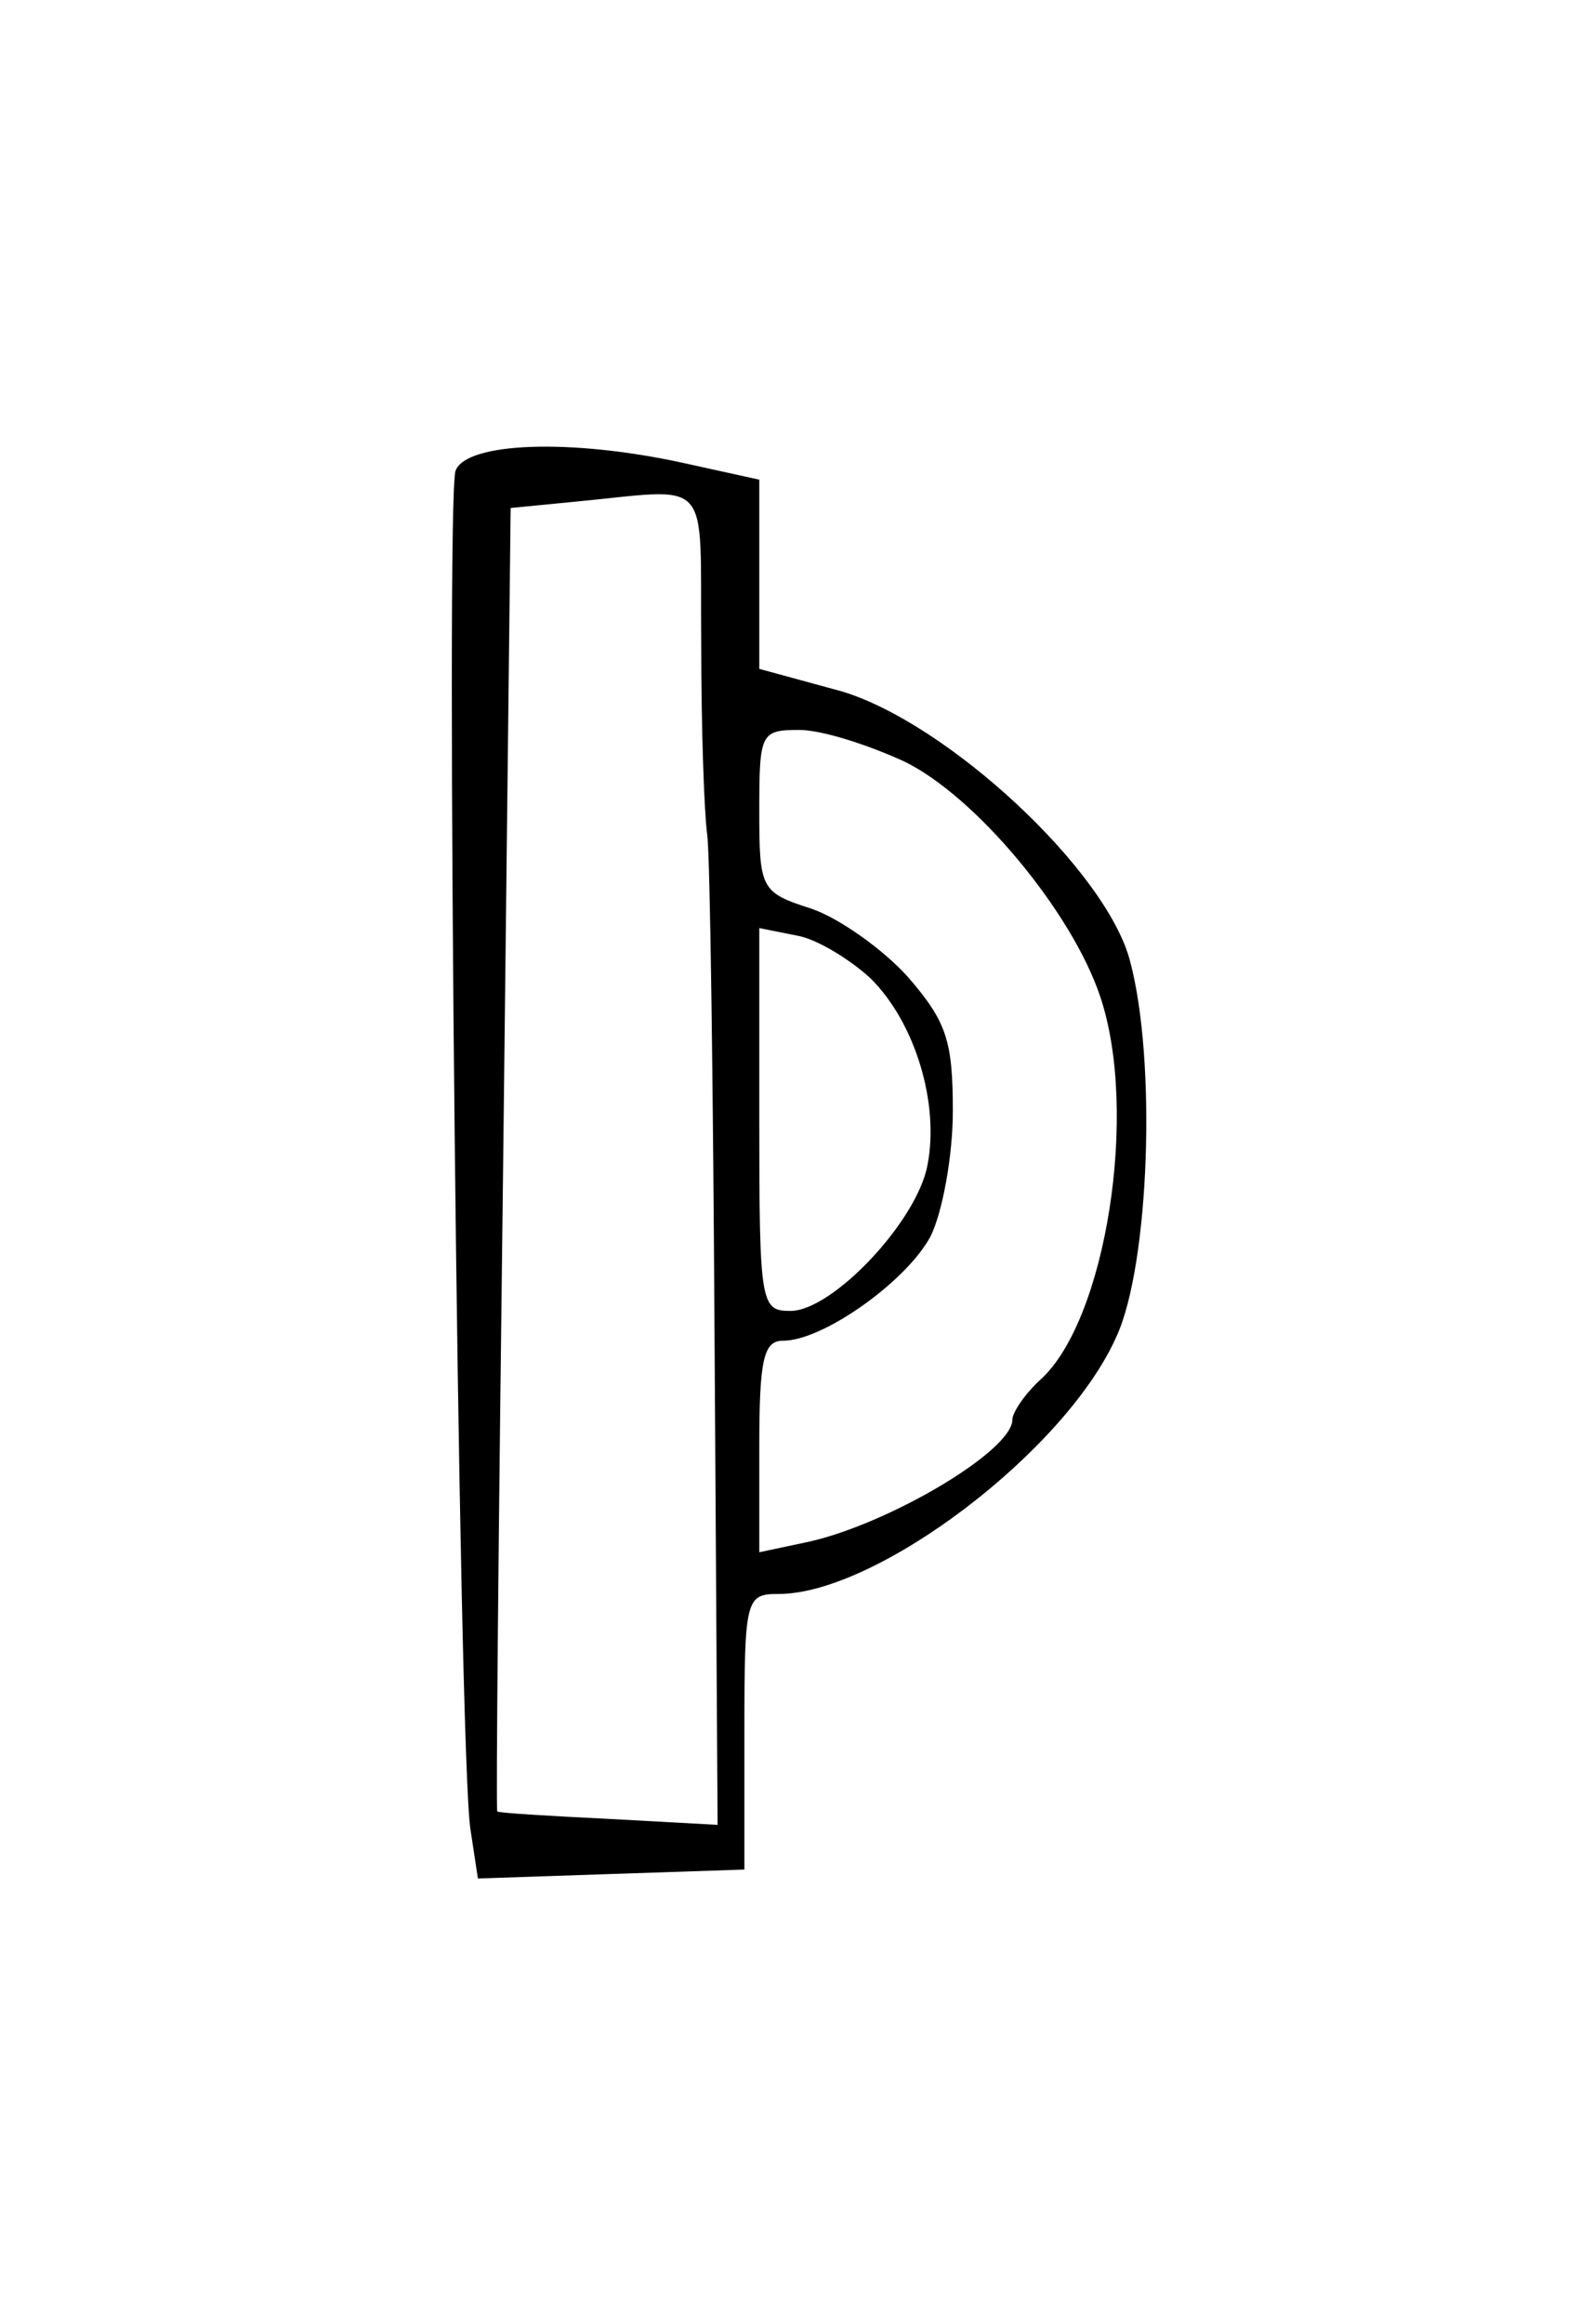<?xml version="1.0" standalone="no"?>
<!DOCTYPE svg PUBLIC "-//W3C//DTD SVG 20010904//EN"
 "http://www.w3.org/TR/2001/REC-SVG-20010904/DTD/svg10.dtd">
<svg version="1.0" xmlns="http://www.w3.org/2000/svg"
 width="107pt" height="156pt" viewBox="0 0 107 156"
 preserveAspectRatio="xMidYMid meet">
<g transform="translate(0,156) scale(0.1,-0.1)"
fill="#000000" stroke="none">
<path d="M306 1244 c-7 -18 2 -862 10 -912 l5 -33 89 3 90 3 0 93 c0 89 1 92
23 92 66 0 193 96 227 173 22 48 27 185 9 252 -16 61 -123 160 -194 181 l-55
15 0 64 0 63 -50 11 c-77 17 -147 14 -154 -5z m165 -116 c0 -57 2 -114 4 -128
2 -14 4 -169 5 -345 l2 -320 -73 4 c-41 2 -74 4 -75 5 -1 0 1 198 4 438 l5
437 41 4 c96 9 86 20 87 -95z m136 -79 c48 -23 113 -101 132 -158 26 -77 4
-217 -40 -257 -10 -9 -19 -22 -19 -27 0 -21 -83 -70 -137 -82 l-33 -7 0 71 c0
59 3 71 16 71 27 0 83 40 99 70 8 16 15 54 15 84 0 47 -4 60 -30 90 -17 19
-47 40 -65 46 -34 11 -35 13 -35 66 0 52 1 54 27 54 15 0 46 -10 70 -21z m-22
-146 c30 -30 46 -84 38 -125 -7 -38 -64 -98 -92 -98 -20 0 -21 4 -21 129 l0
128 25 -5 c13 -2 36 -16 50 -29z"/>
</g>
</svg>
